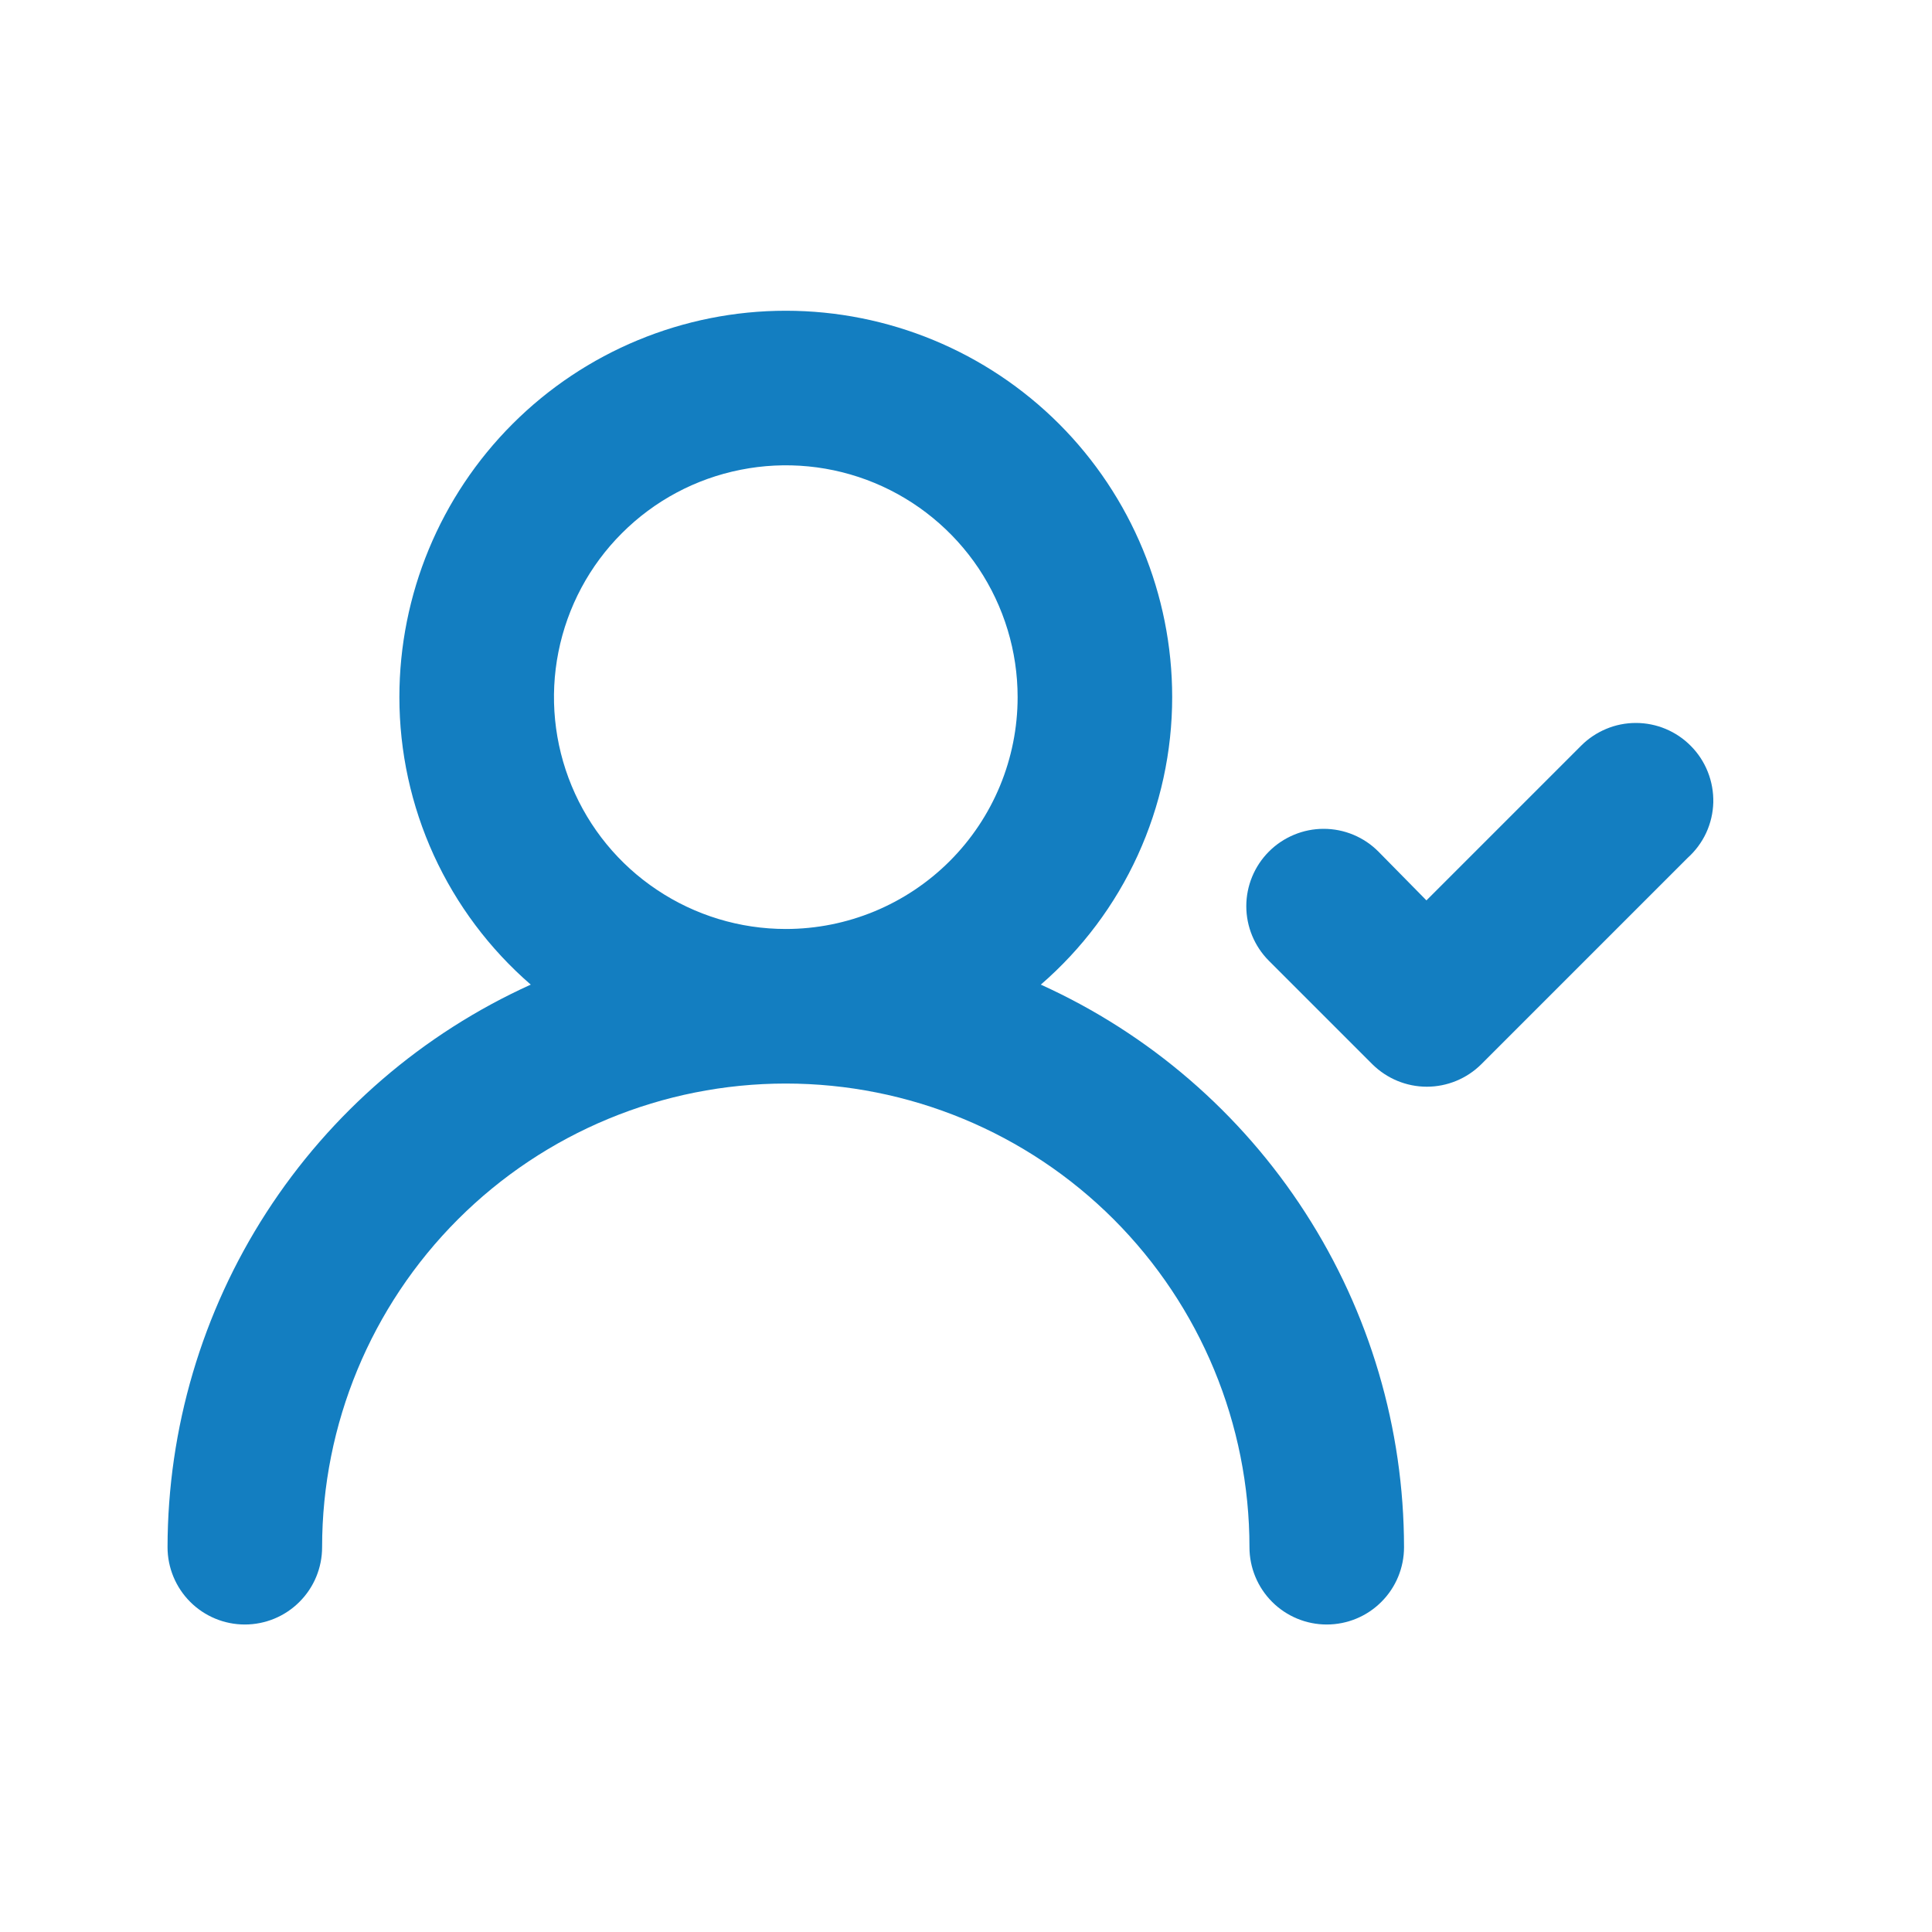 <svg width="25" height="25" viewBox="0 0 25 25" fill="none" xmlns="http://www.w3.org/2000/svg">
<path d="M13.468 12.741C14.002 12.279 14.43 11.708 14.723 11.066C15.016 10.424 15.168 9.727 15.168 9.021C15.168 7.695 14.641 6.423 13.704 5.485C12.766 4.548 11.494 4.021 10.168 4.021C8.842 4.021 7.57 4.548 6.633 5.485C5.695 6.423 5.168 7.695 5.168 9.021C5.168 9.727 5.32 10.424 5.613 11.066C5.907 11.708 6.335 12.279 6.868 12.741C5.468 13.375 4.281 14.399 3.447 15.69C2.614 16.981 2.17 18.484 2.168 20.021C2.168 20.286 2.274 20.541 2.461 20.728C2.649 20.916 2.903 21.021 3.168 21.021C3.433 21.021 3.688 20.916 3.875 20.728C4.063 20.541 4.168 20.286 4.168 20.021C4.168 18.43 4.8 16.904 5.926 15.778C7.051 14.653 8.577 14.021 10.168 14.021C11.759 14.021 13.286 14.653 14.411 15.778C15.536 16.904 16.168 18.43 16.168 20.021C16.168 20.286 16.274 20.541 16.461 20.728C16.649 20.916 16.903 21.021 17.168 21.021C17.433 21.021 17.688 20.916 17.875 20.728C18.063 20.541 18.168 20.286 18.168 20.021C18.167 18.484 17.723 16.981 16.889 15.69C16.056 14.399 14.868 13.375 13.468 12.741ZM10.168 12.021C9.575 12.021 8.995 11.845 8.502 11.515C8.008 11.186 7.624 10.717 7.397 10.169C7.17 9.621 7.11 9.018 7.226 8.436C7.342 7.854 7.627 7.319 8.047 6.9C8.466 6.48 9.001 6.194 9.583 6.079C10.165 5.963 10.768 6.022 11.316 6.249C11.864 6.476 12.333 6.861 12.663 7.354C12.992 7.848 13.168 8.428 13.168 9.021C13.168 9.817 12.852 10.58 12.29 11.142C11.727 11.705 10.964 12.021 10.168 12.021ZM21.878 9.651C21.785 9.557 21.675 9.483 21.553 9.432C21.431 9.381 21.3 9.355 21.168 9.355C21.036 9.355 20.905 9.381 20.784 9.432C20.662 9.483 20.551 9.557 20.458 9.651L18.458 11.651L17.838 11.021C17.745 10.927 17.635 10.853 17.513 10.802C17.391 10.751 17.26 10.725 17.128 10.725C16.996 10.725 16.866 10.751 16.744 10.802C16.622 10.853 16.511 10.927 16.418 11.021C16.232 11.208 16.127 11.462 16.127 11.726C16.127 11.99 16.232 12.244 16.418 12.431L17.758 13.771C17.946 13.957 18.199 14.062 18.463 14.062C18.727 14.062 18.981 13.957 19.168 13.771L21.838 11.101C21.939 11.01 22.021 10.9 22.078 10.777C22.135 10.654 22.166 10.52 22.17 10.385C22.173 10.249 22.149 10.114 22.099 9.988C22.049 9.862 21.974 9.747 21.878 9.651Z" fill="#137EC1"/>
</svg>
